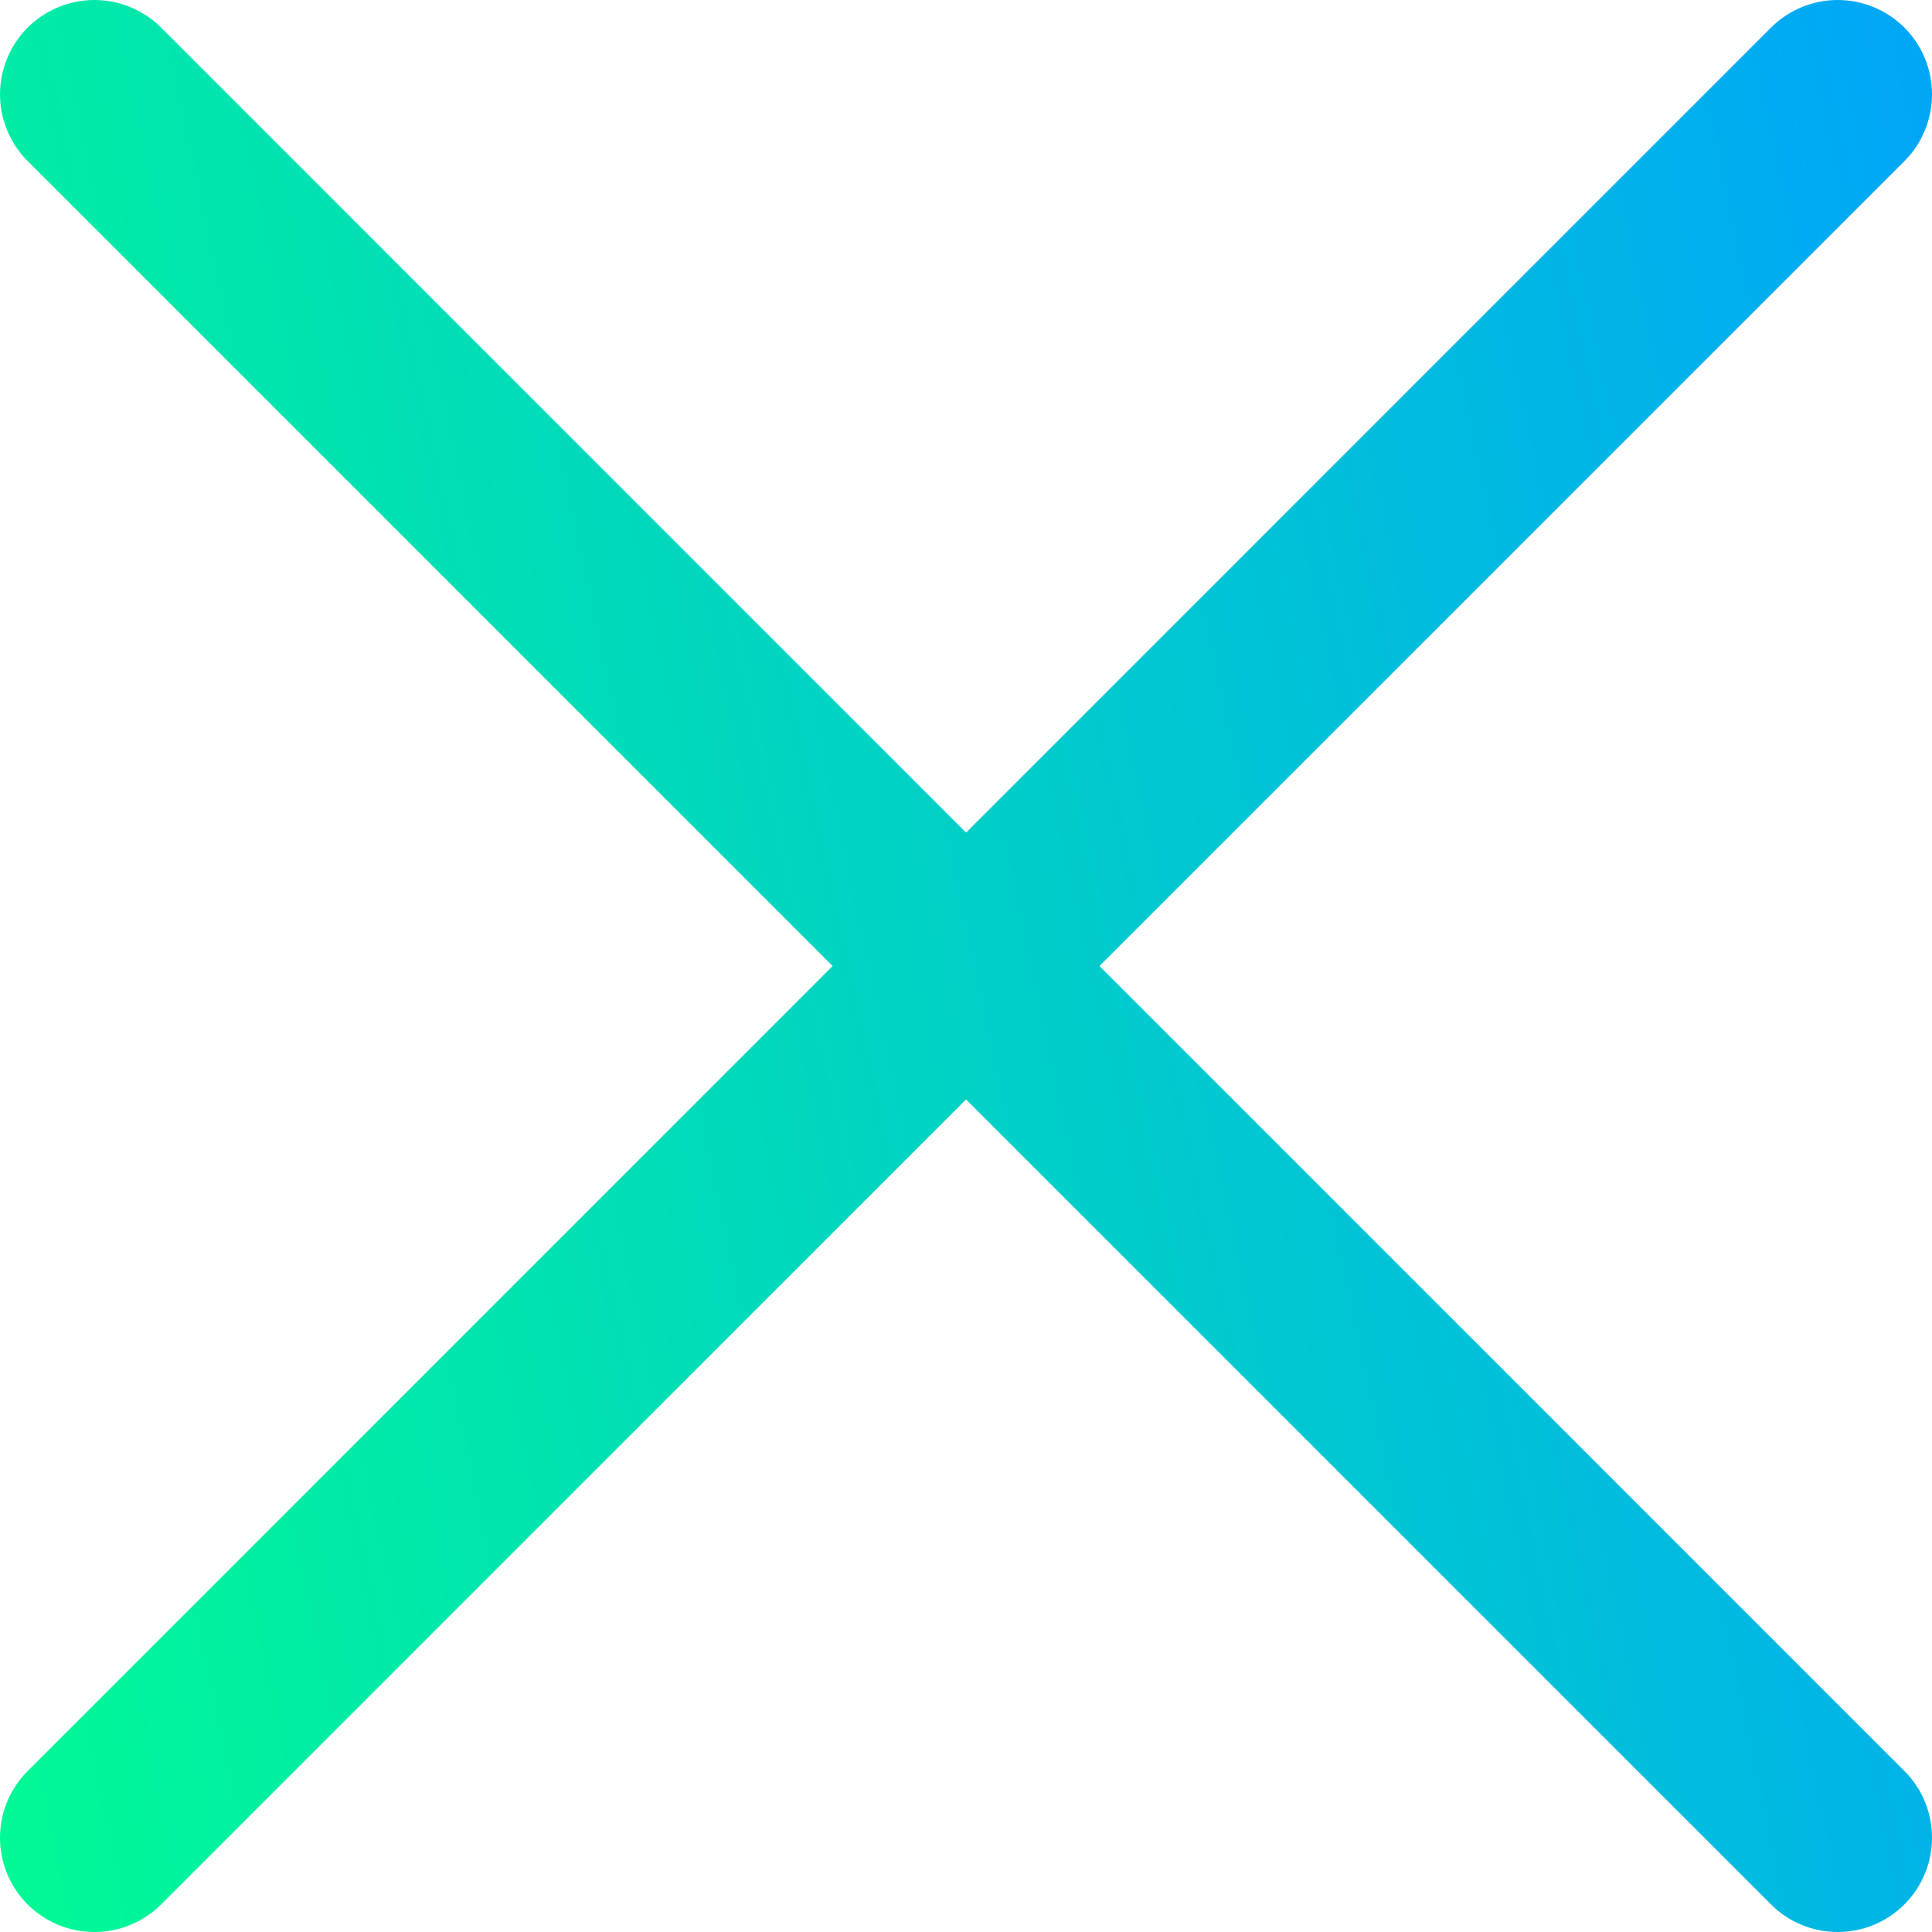 <svg width="18" height="18" viewBox="0 0 18 18" fill="none" xmlns="http://www.w3.org/2000/svg">
<g clip-path="url(#clip0_915_27640)">
<path d="M0.879 18C0.705 18 0.535 17.949 0.391 17.852C0.246 17.756 0.133 17.618 0.067 17.458C0 17.297 -0.017 17.12 0.017 16.95C0.051 16.779 0.135 16.623 0.258 16.5L16.5 0.257C16.665 0.093 16.888 0 17.121 0C17.354 0 17.578 0.093 17.743 0.257C17.908 0.422 18 0.646 18 0.879C18 1.112 17.908 1.336 17.743 1.501L1.501 17.743C1.419 17.825 1.322 17.889 1.216 17.933C1.109 17.978 0.995 18 0.879 18Z" fill="url(#paint0_linear_915_27640)"/>
<path d="M17.121 18C17.006 18 16.892 17.978 16.785 17.933C16.678 17.889 16.581 17.825 16.5 17.743L0.258 1.501C0.093 1.336 0 1.112 0 0.879C0 0.646 0.093 0.422 0.258 0.257C0.422 0.093 0.646 0 0.879 0C1.112 0 1.336 0.093 1.501 0.257L17.743 16.5C17.866 16.623 17.95 16.779 17.983 16.95C18.017 17.12 18 17.297 17.933 17.458C17.867 17.618 17.754 17.756 17.61 17.852C17.465 17.949 17.295 18 17.121 18Z" fill="url(#paint1_linear_915_27640)"/>
</g>
<defs>
<linearGradient id="paint0_linear_915_27640" x1="17.667" y1="-6.81802e-07" x2="-3.374" y2="4.468" gradientUnits="userSpaceOnUse">
<stop stop-color="#00A7F7"/>
<stop offset="1" stop-color="#00FC92"/>
</linearGradient>
<linearGradient id="paint1_linear_915_27640" x1="17.667" y1="-6.81802e-07" x2="-3.374" y2="4.468" gradientUnits="userSpaceOnUse">
<stop stop-color="#00A7F7"/>
<stop offset="1" stop-color="#00FC92"/>
</linearGradient>
<clipPath id="clip0_915_27640">
<rect width="18" height="18" fill="white"/>
</clipPath>
</defs>
</svg>
